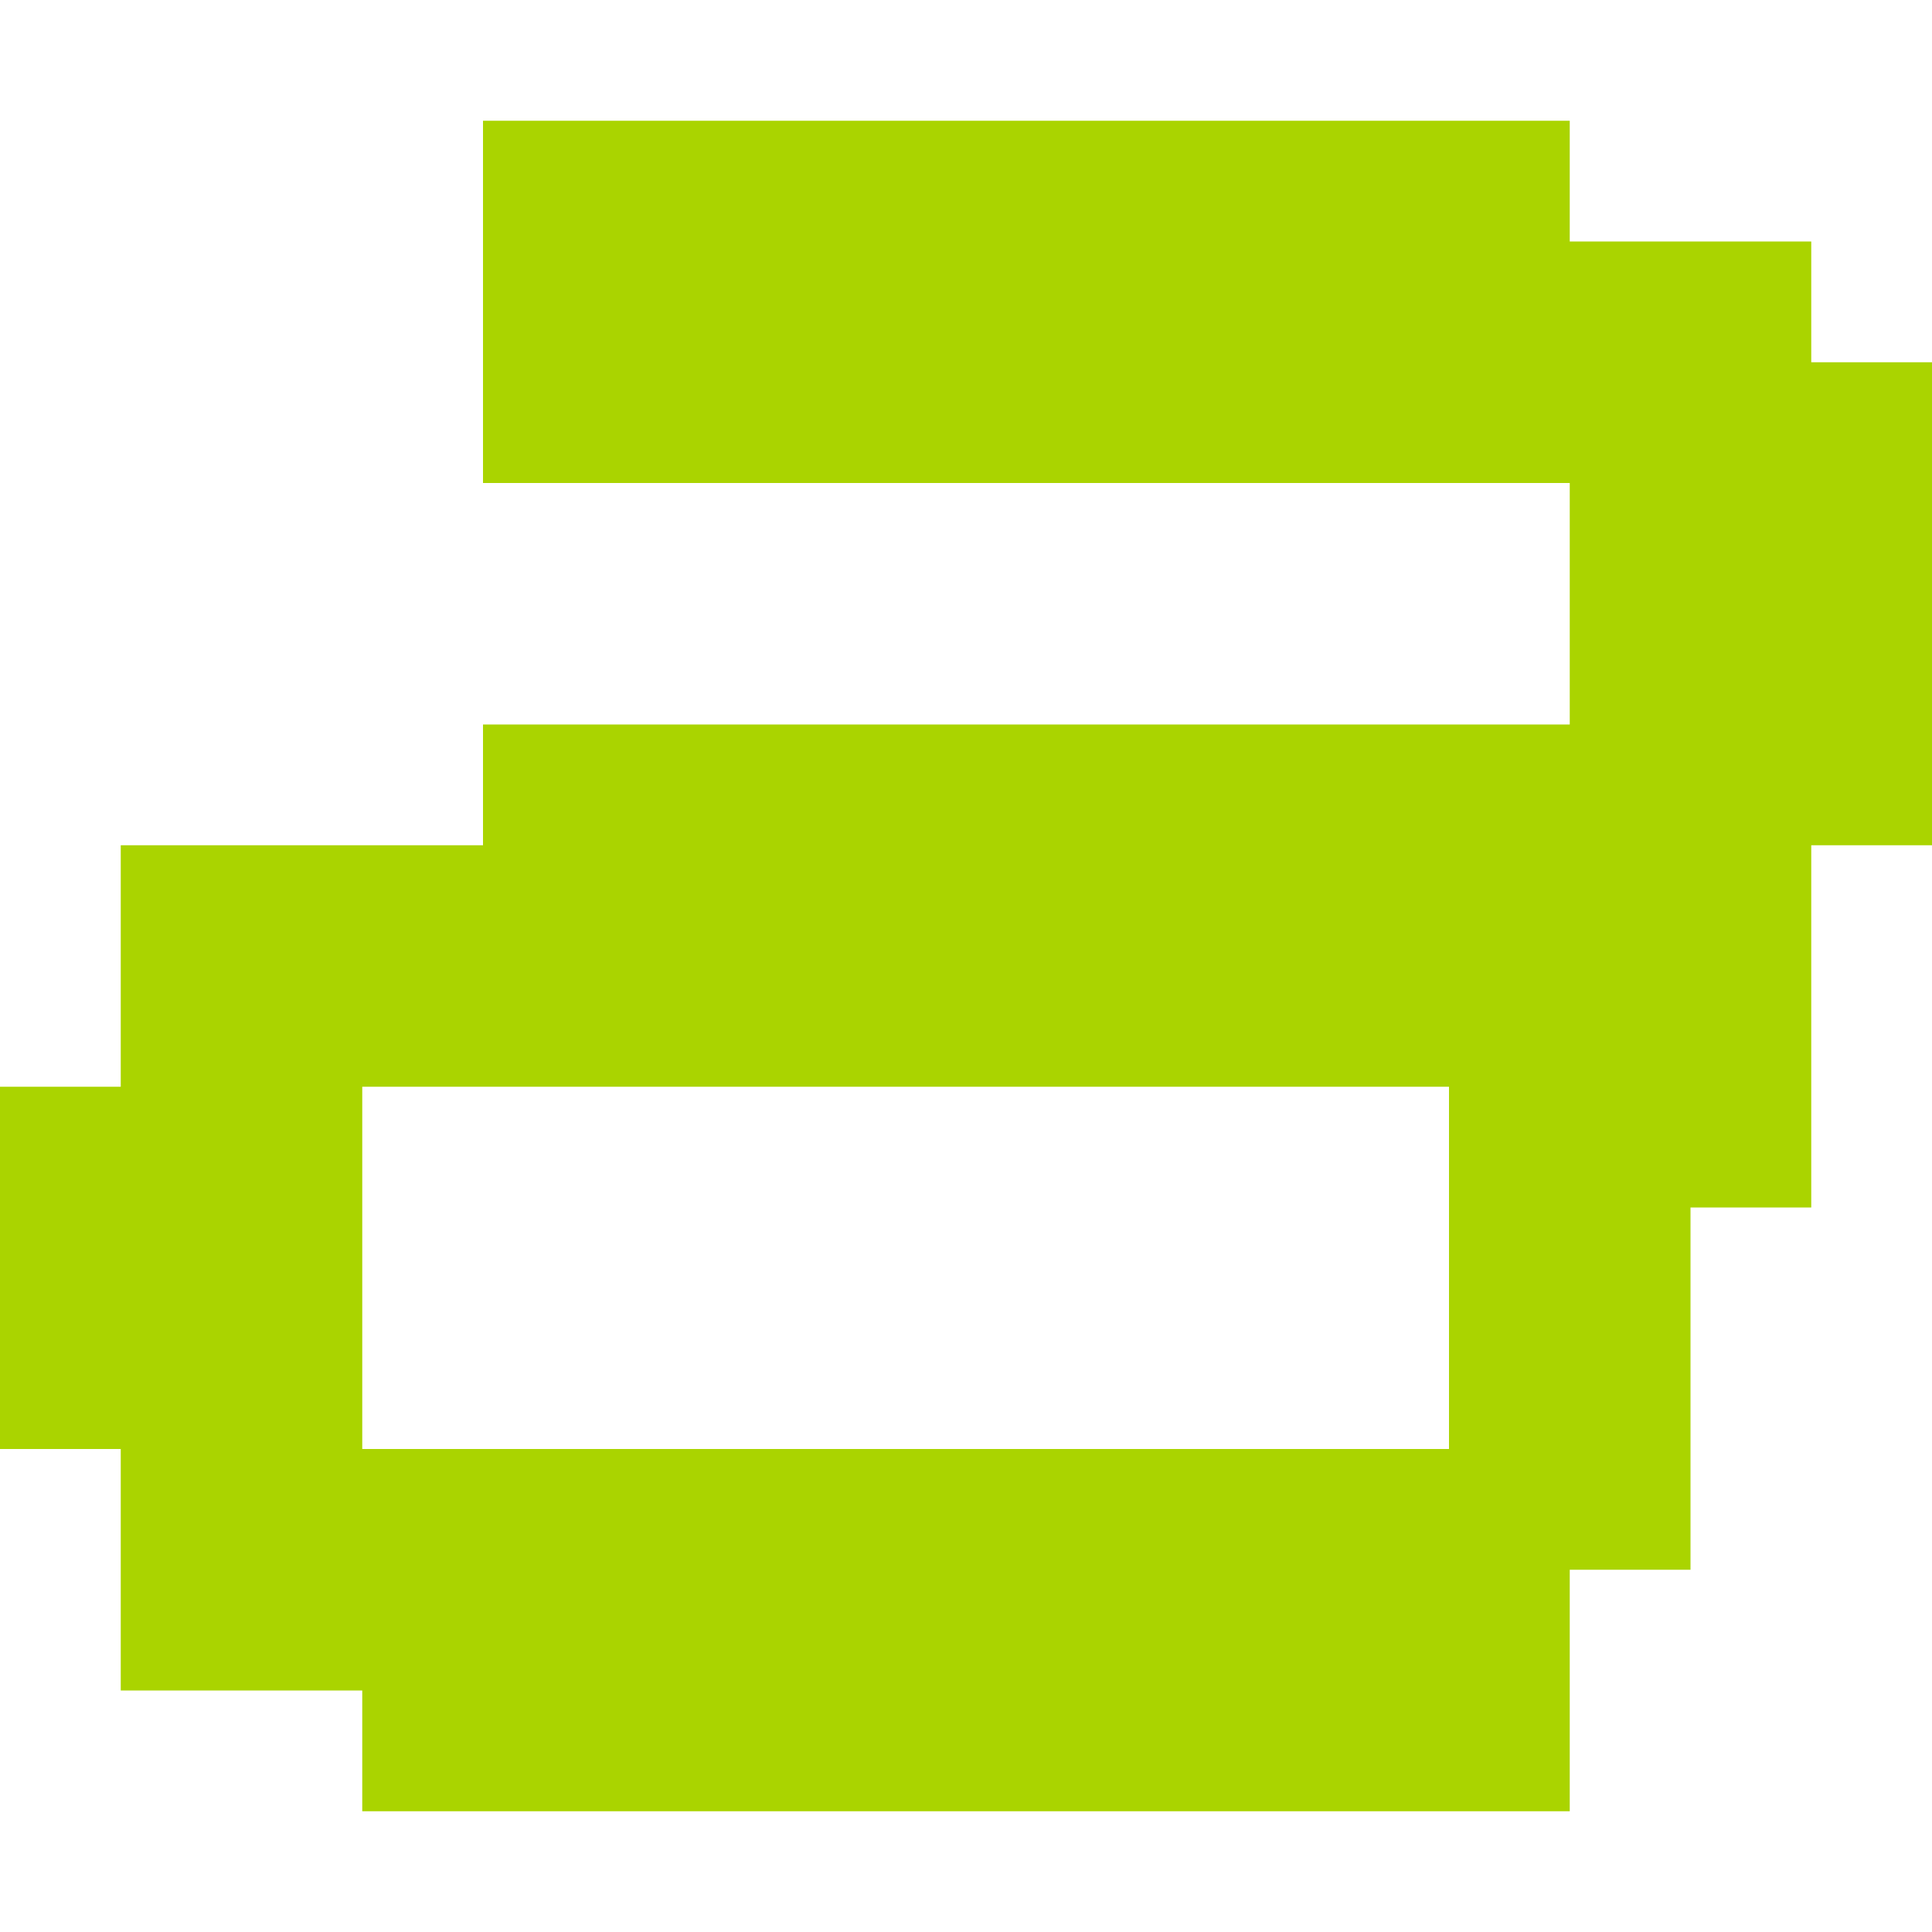 <?xml version="1.0" encoding="UTF-8" standalone="no"?>
<!-- Created with Inkscape (http://www.inkscape.org/) -->

<svg
   xmlns:dc="http://purl.org/dc/elements/1.1/"
   xmlns:cc="http://creativecommons.org/ns#"
   xmlns:rdf="http://www.w3.org/1999/02/22-rdf-syntax-ns#"
   xmlns:svg="http://www.w3.org/2000/svg"
   xmlns="http://www.w3.org/2000/svg"
   xmlns:sodipodi="http://sodipodi.sourceforge.net/DTD/sodipodi-0.dtd"
   xmlns:inkscape="http://www.inkscape.org/namespaces/inkscape"
   width="256"
   height="256"
   viewBox="0 0 256 256"
   id="svg2"
   version="1.1"
   inkscape:version="0.91 r13725"
   sodipodi:docname="gtk-italic.svg">
  <defs
     id="defs4" />
  <sodipodi:namedview
     id="base"
     pagecolor="#ffffff"
     bordercolor="#666666"
     borderopacity="1.0"
     inkscape:pageopacity="0.0"
     inkscape:pageshadow="2"
     inkscape:zoom="0.60232382"
     inkscape:cx="-103.83842"
     inkscape:cy="-45.254834"
     inkscape:document-units="px"
     inkscape:current-layer="layer1"
     showgrid="true"
     units="px"
     inkscape:window-width="1914"
     inkscape:window-height="1030"
     inkscape:window-x="0"
     inkscape:window-y="26"
     inkscape:window-maximized="1"
     inkscape:snap-bbox="true"
     inkscape:bbox-paths="true"
     inkscape:bbox-nodes="true"
     inkscape:snap-grids="true"
     inkscape:snap-global="true">
    <inkscape:grid
       type="xygrid"
       id="grid4136"
       spacingx="2"
       spacingy="2"
       empspacing="8"
       dotted="false"
       visible="true"
       enabled="true"
       snapvisiblegridlinesonly="true" />
  </sodipodi:namedview>
  <g
     inkscape:label="Capa 1"
     inkscape:groupmode="layer"
     id="layer1"
     transform="translate(0,-796.362)">
    <path
       style="fill:#aad400;fill-opacity:1;stroke:none"
       d="M 64 16 L 64 32 L 64 48 L 64 64 L 80 64 L 96 64 L 112 64 L 128 64 L 144 64 L 160 64 L 176 64 L 192 64 L 208 64 L 208 80 L 208 96 L 192 96 L 176 96 L 160 96 L 144 96 L 128 96 L 112 96 L 96 96 L 80 96 L 64 96 L 64 112 L 48 112 L 32 112 L 16 112 L 16 128 L 16 144 L 0 144 L 0 160 L 0 176 L 0 192 L 16 192 L 16 208 L 16 224 L 32 224 L 48 224 L 48 240 L 64 240 L 80 240 L 96 240 L 112 240 L 128 240 L 144 240 L 160 240 L 176 240 L 192 240 L 208 240 L 208 224 L 208 208 L 224 208 L 224 192 L 224 176 L 224 160 L 240 160 L 240 144 L 240 128 L 240 112 L 256 112 L 256 96 L 256 80 L 256 64 L 256 48 L 240 48 L 240 32 L 224 32 L 208 32 L 208 16 L 192 16 L 176 16 L 160 16 L 144 16 L 128 16 L 112 16 L 96 16 L 80 16 L 64 16 z M 48 144 L 64 144 L 80 144 L 96 144 L 112 144 L 128 144 L 144 144 L 160 144 L 176 144 L 192 144 L 192 160 L 192 176 L 192 192 L 176 192 L 160 192 L 144 192 L 128 192 L 112 192 L 96 192 L 80 192 L 64 192 L 48 192 L 48 176 L 48 160 L 48 144 z "
       transform="translate(0,796.362)"
       id="rect3091-3-4" />
  </g>
  <g
     inkscape:groupmode="layer"
     id="layer2"
     inkscape:label="Capa 2" />
</svg>
